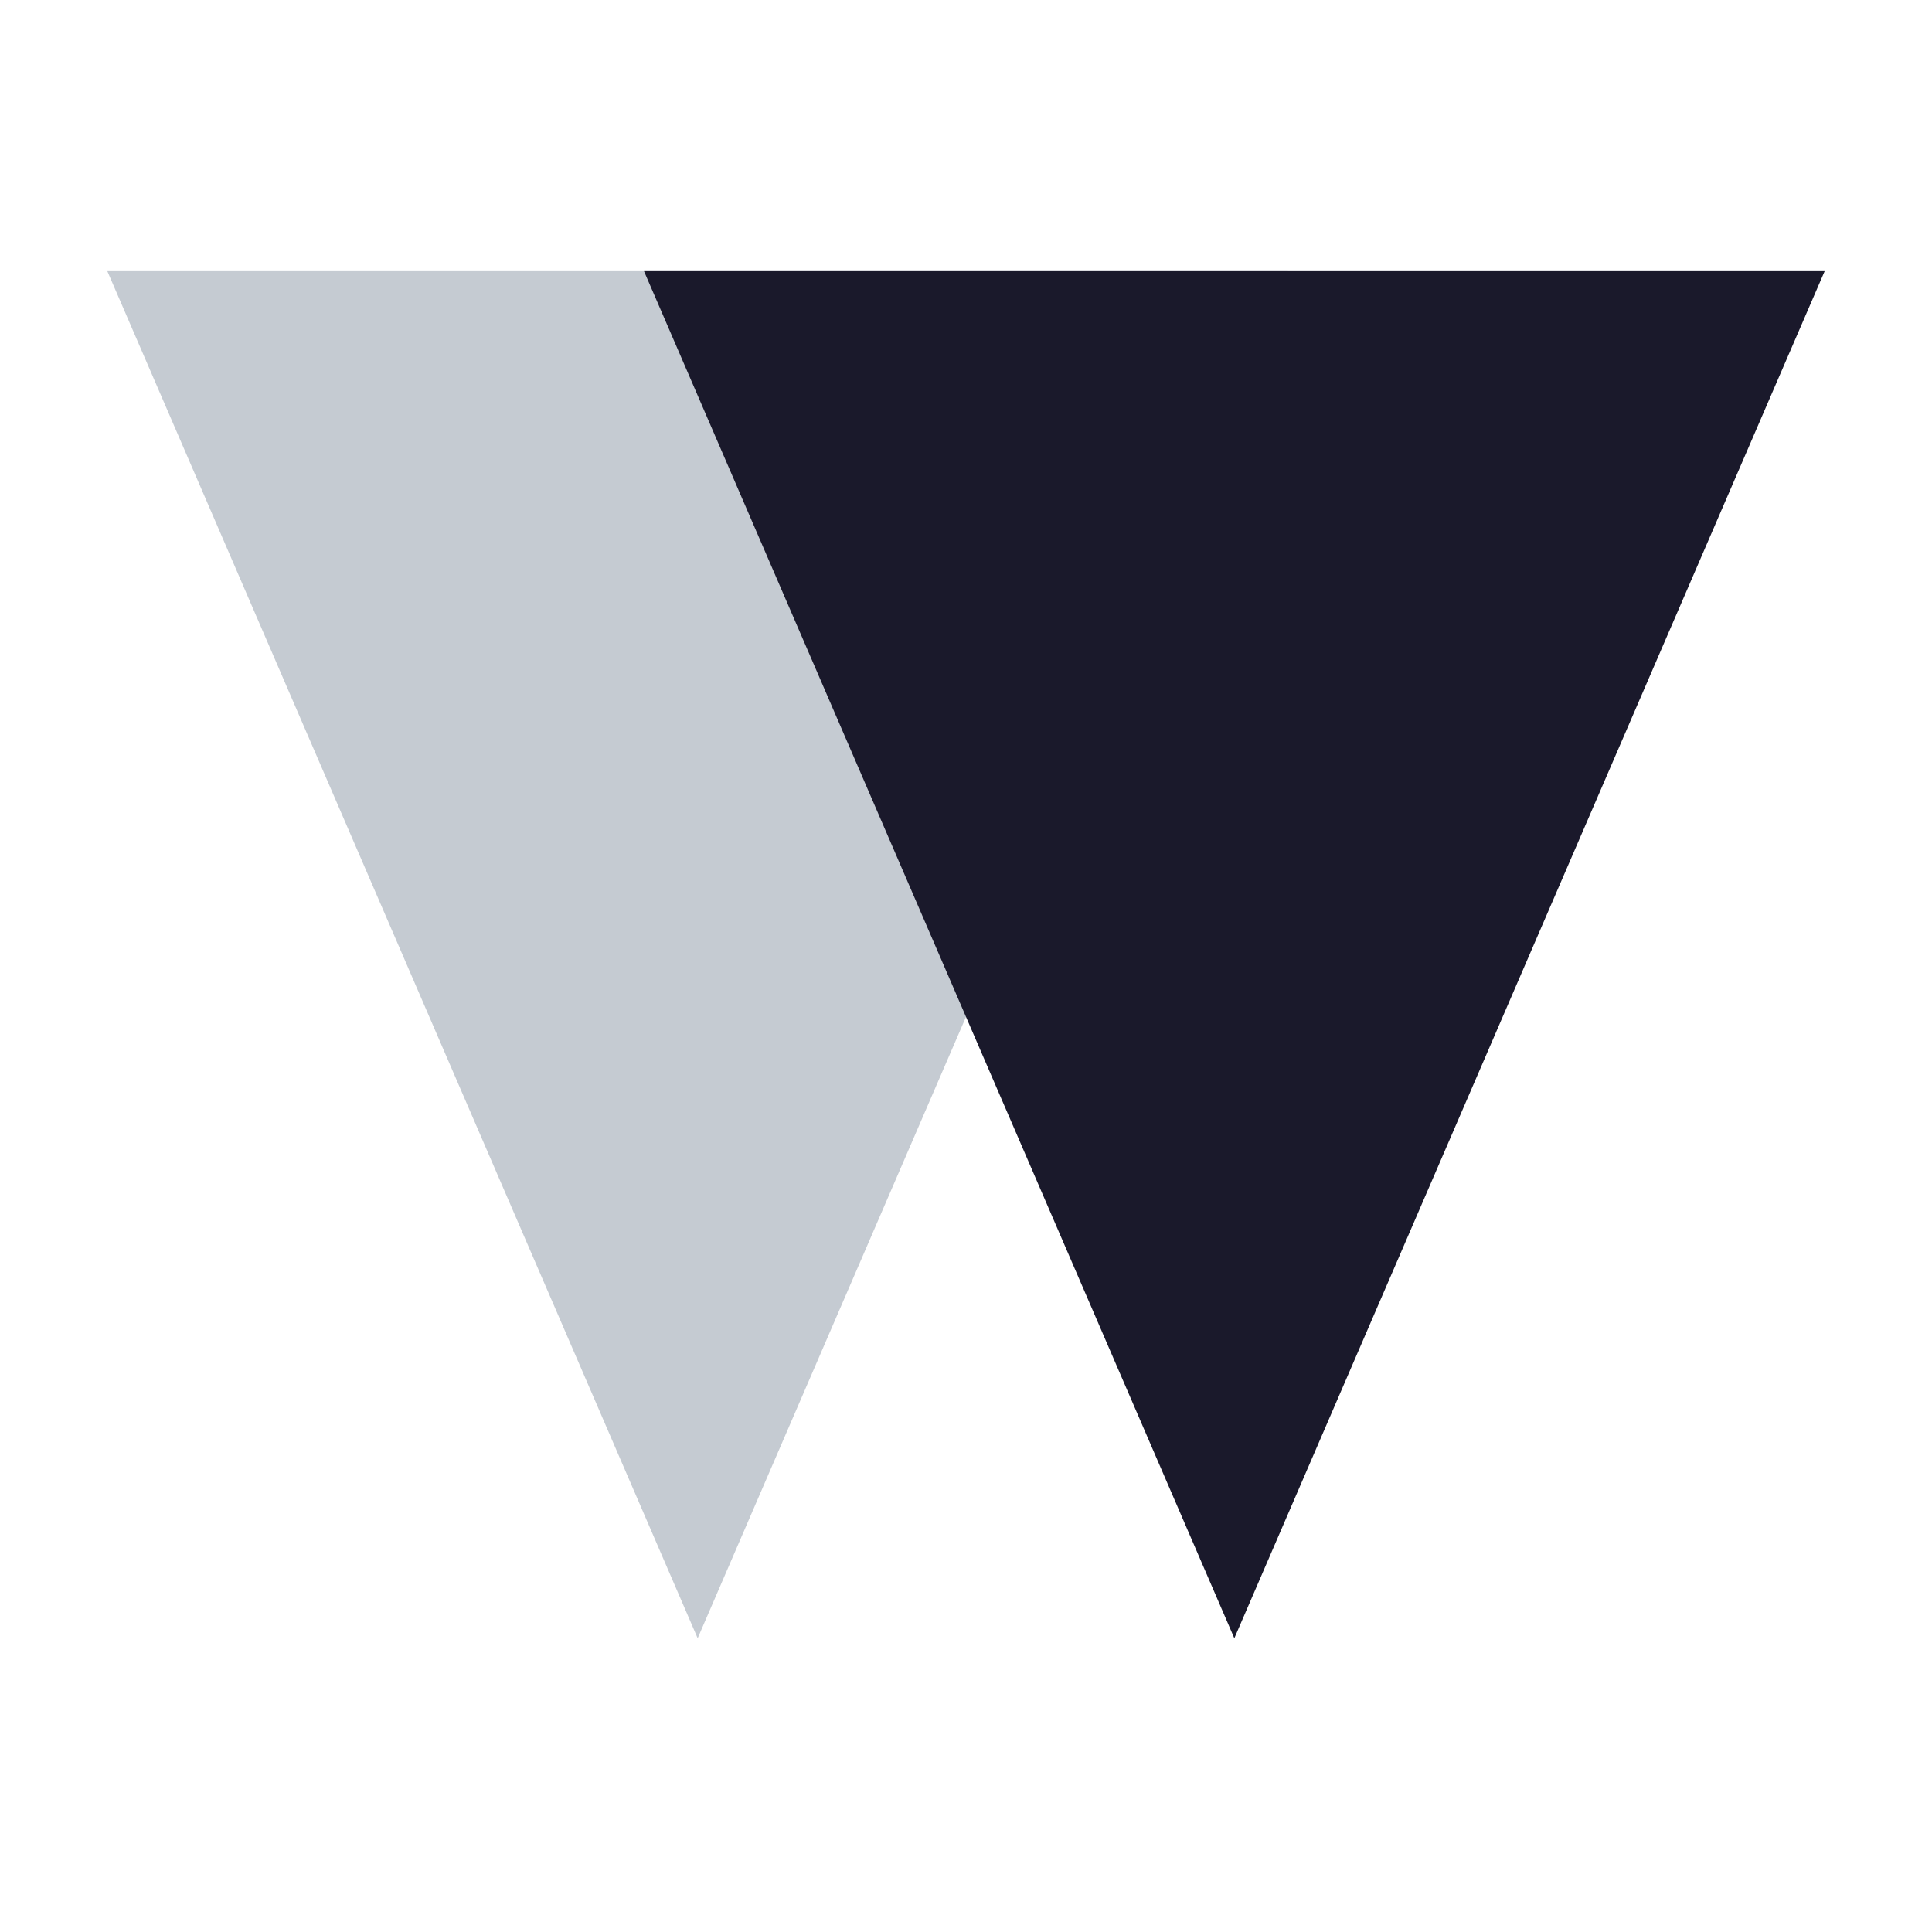 <svg width="342" height="342" viewBox="0 0 342 342" fill="none" xmlns="http://www.w3.org/2000/svg">
<path d="M123.5 290L19 48L228 48L123.5 290Z" fill="#C5CBD2"/>
<path d="M218.5 290L114 48L323 48L218.5 290Z" fill="#1A192B"/>
</svg>
